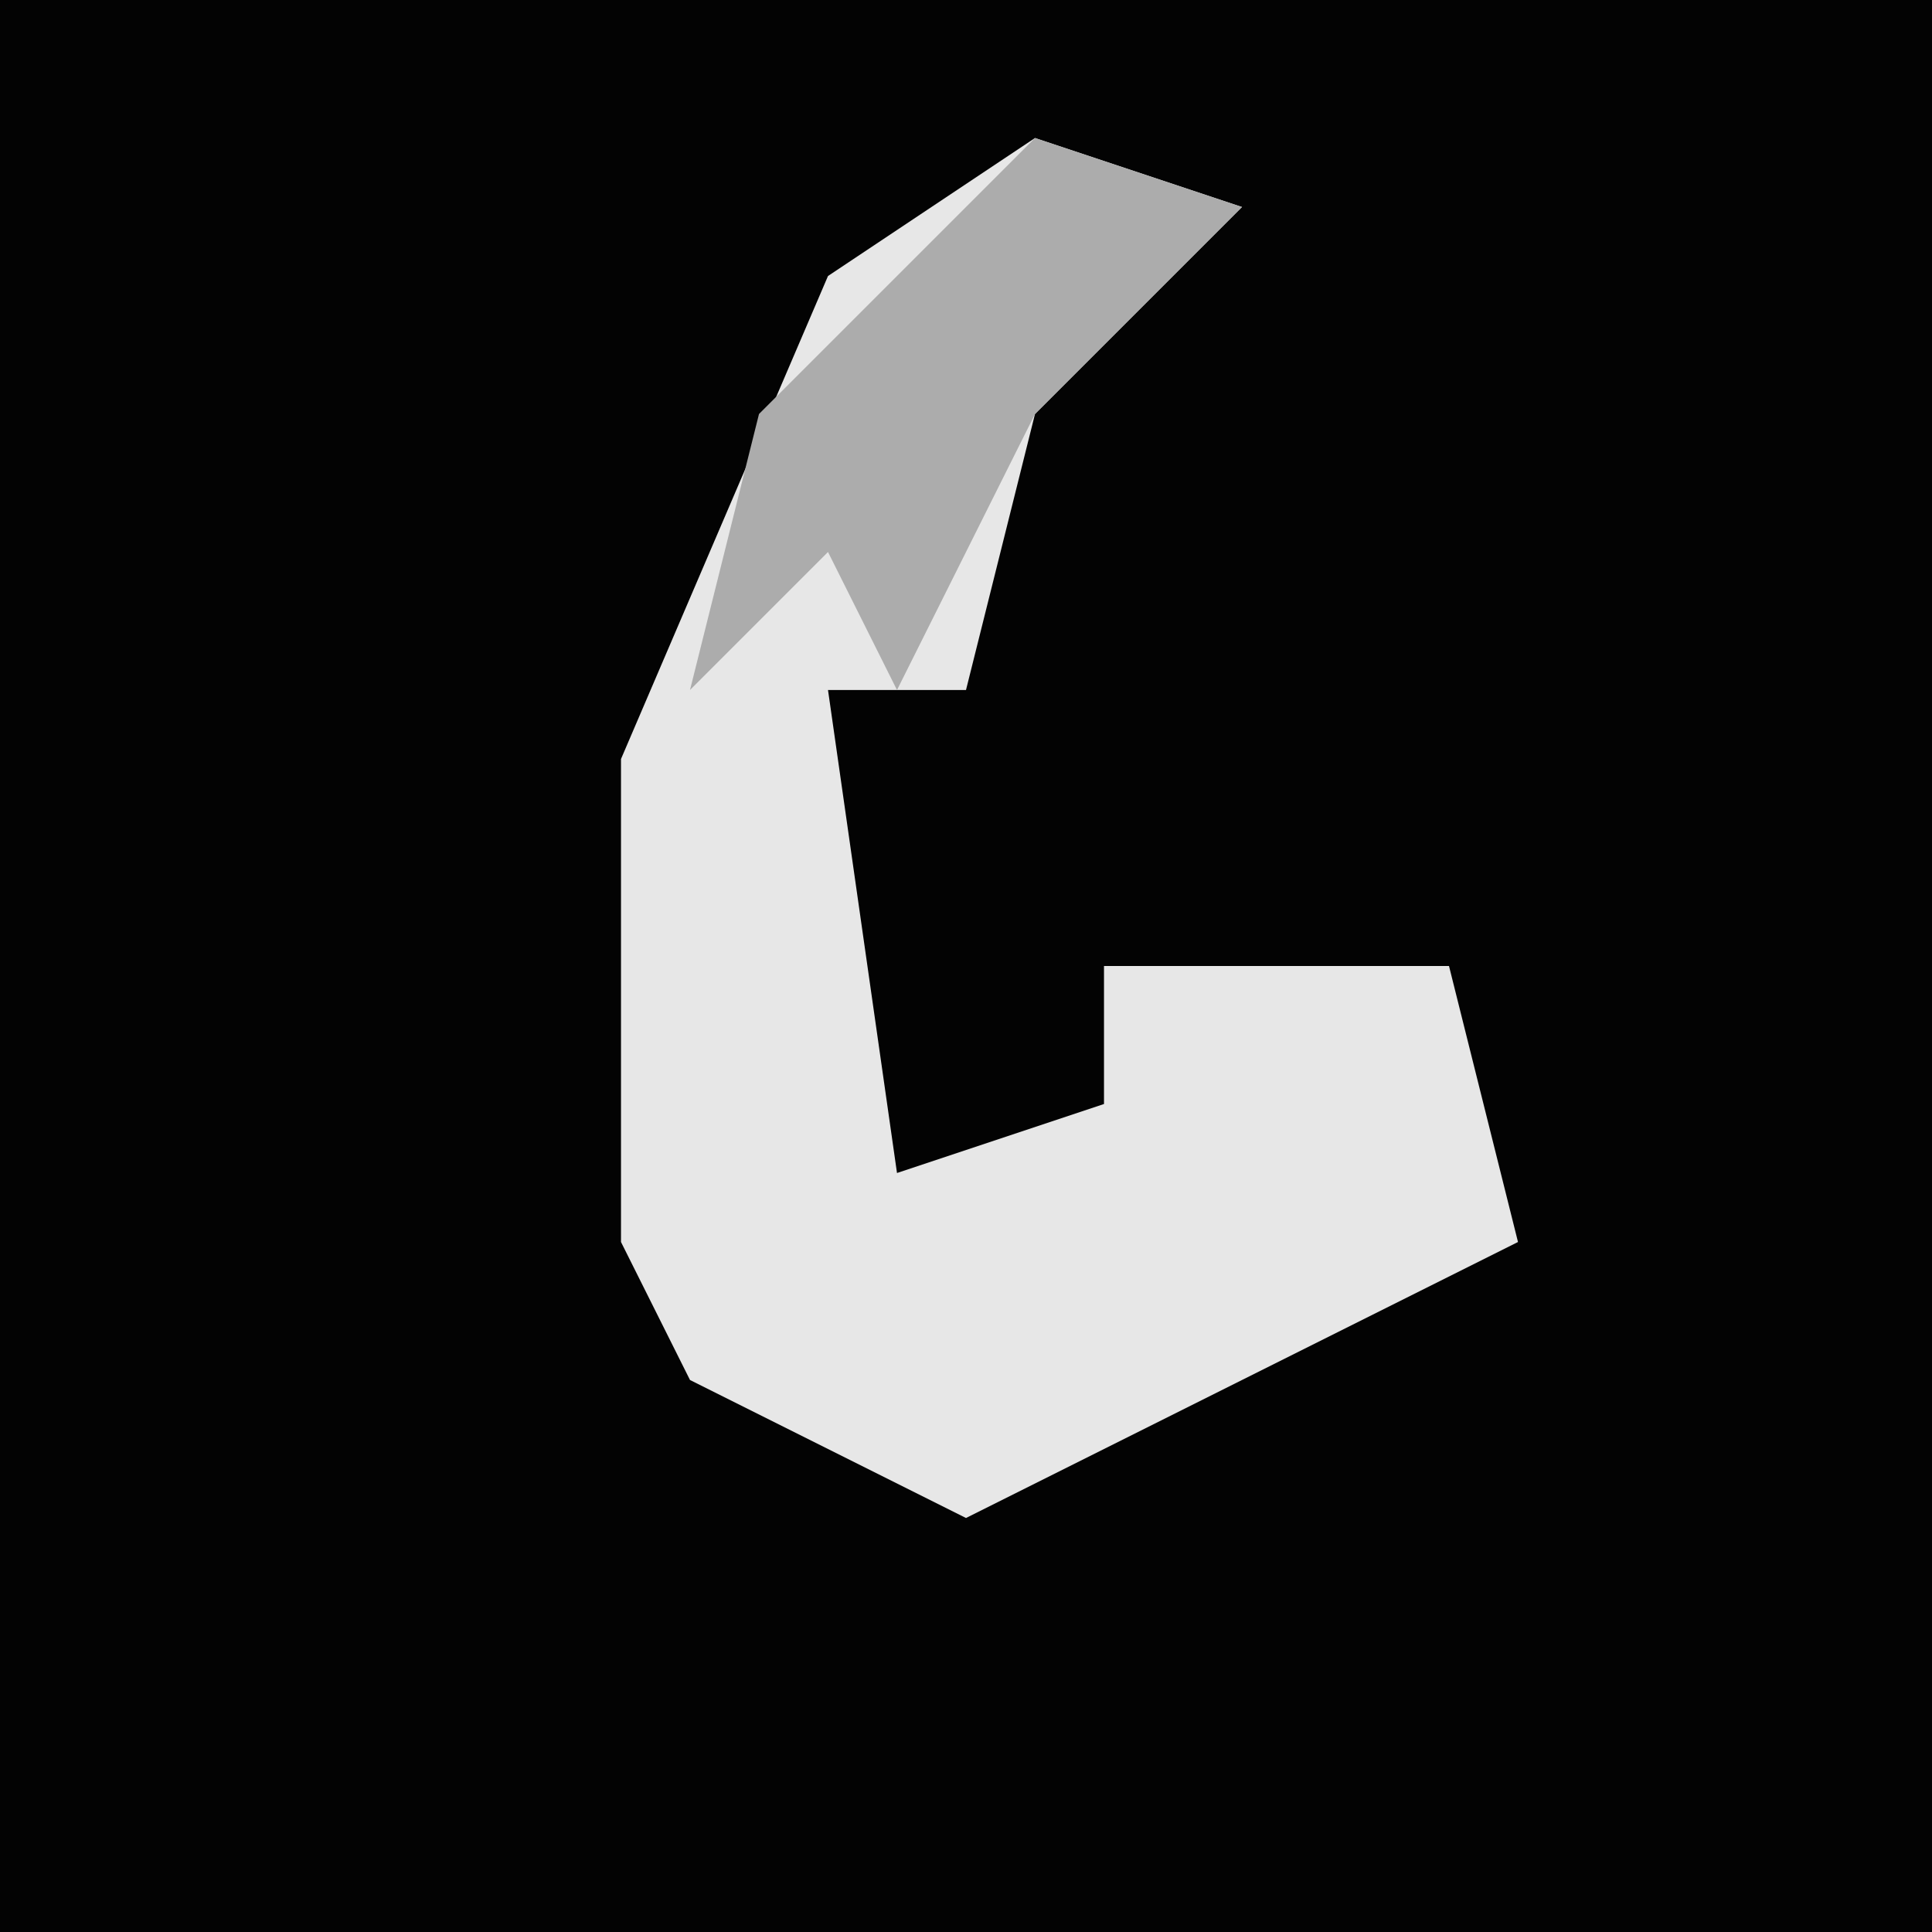 <?xml version="1.0" encoding="UTF-8"?>
<svg version="1.1" xmlns="http://www.w3.org/2000/svg" width="28" height="28">
<path d="M0,0 L28,0 L28,28 L0,28 Z " fill="#030303" transform="translate(0,0)"/>
<path d="M0,0 L3,1 L0,4 L-1,8 L-3,8 L-2,15 L1,14 L1,12 L6,12 L7,16 L-1,20 L-5,18 L-6,16 L-6,9 L-3,2 Z " fill="#E7E7E7" transform="translate(15,2)"/>
<path d="M0,0 L3,1 L0,4 L-2,8 L-3,6 L-5,8 L-4,4 Z " fill="#ACACAC" transform="translate(15,2)"/>
</svg>
